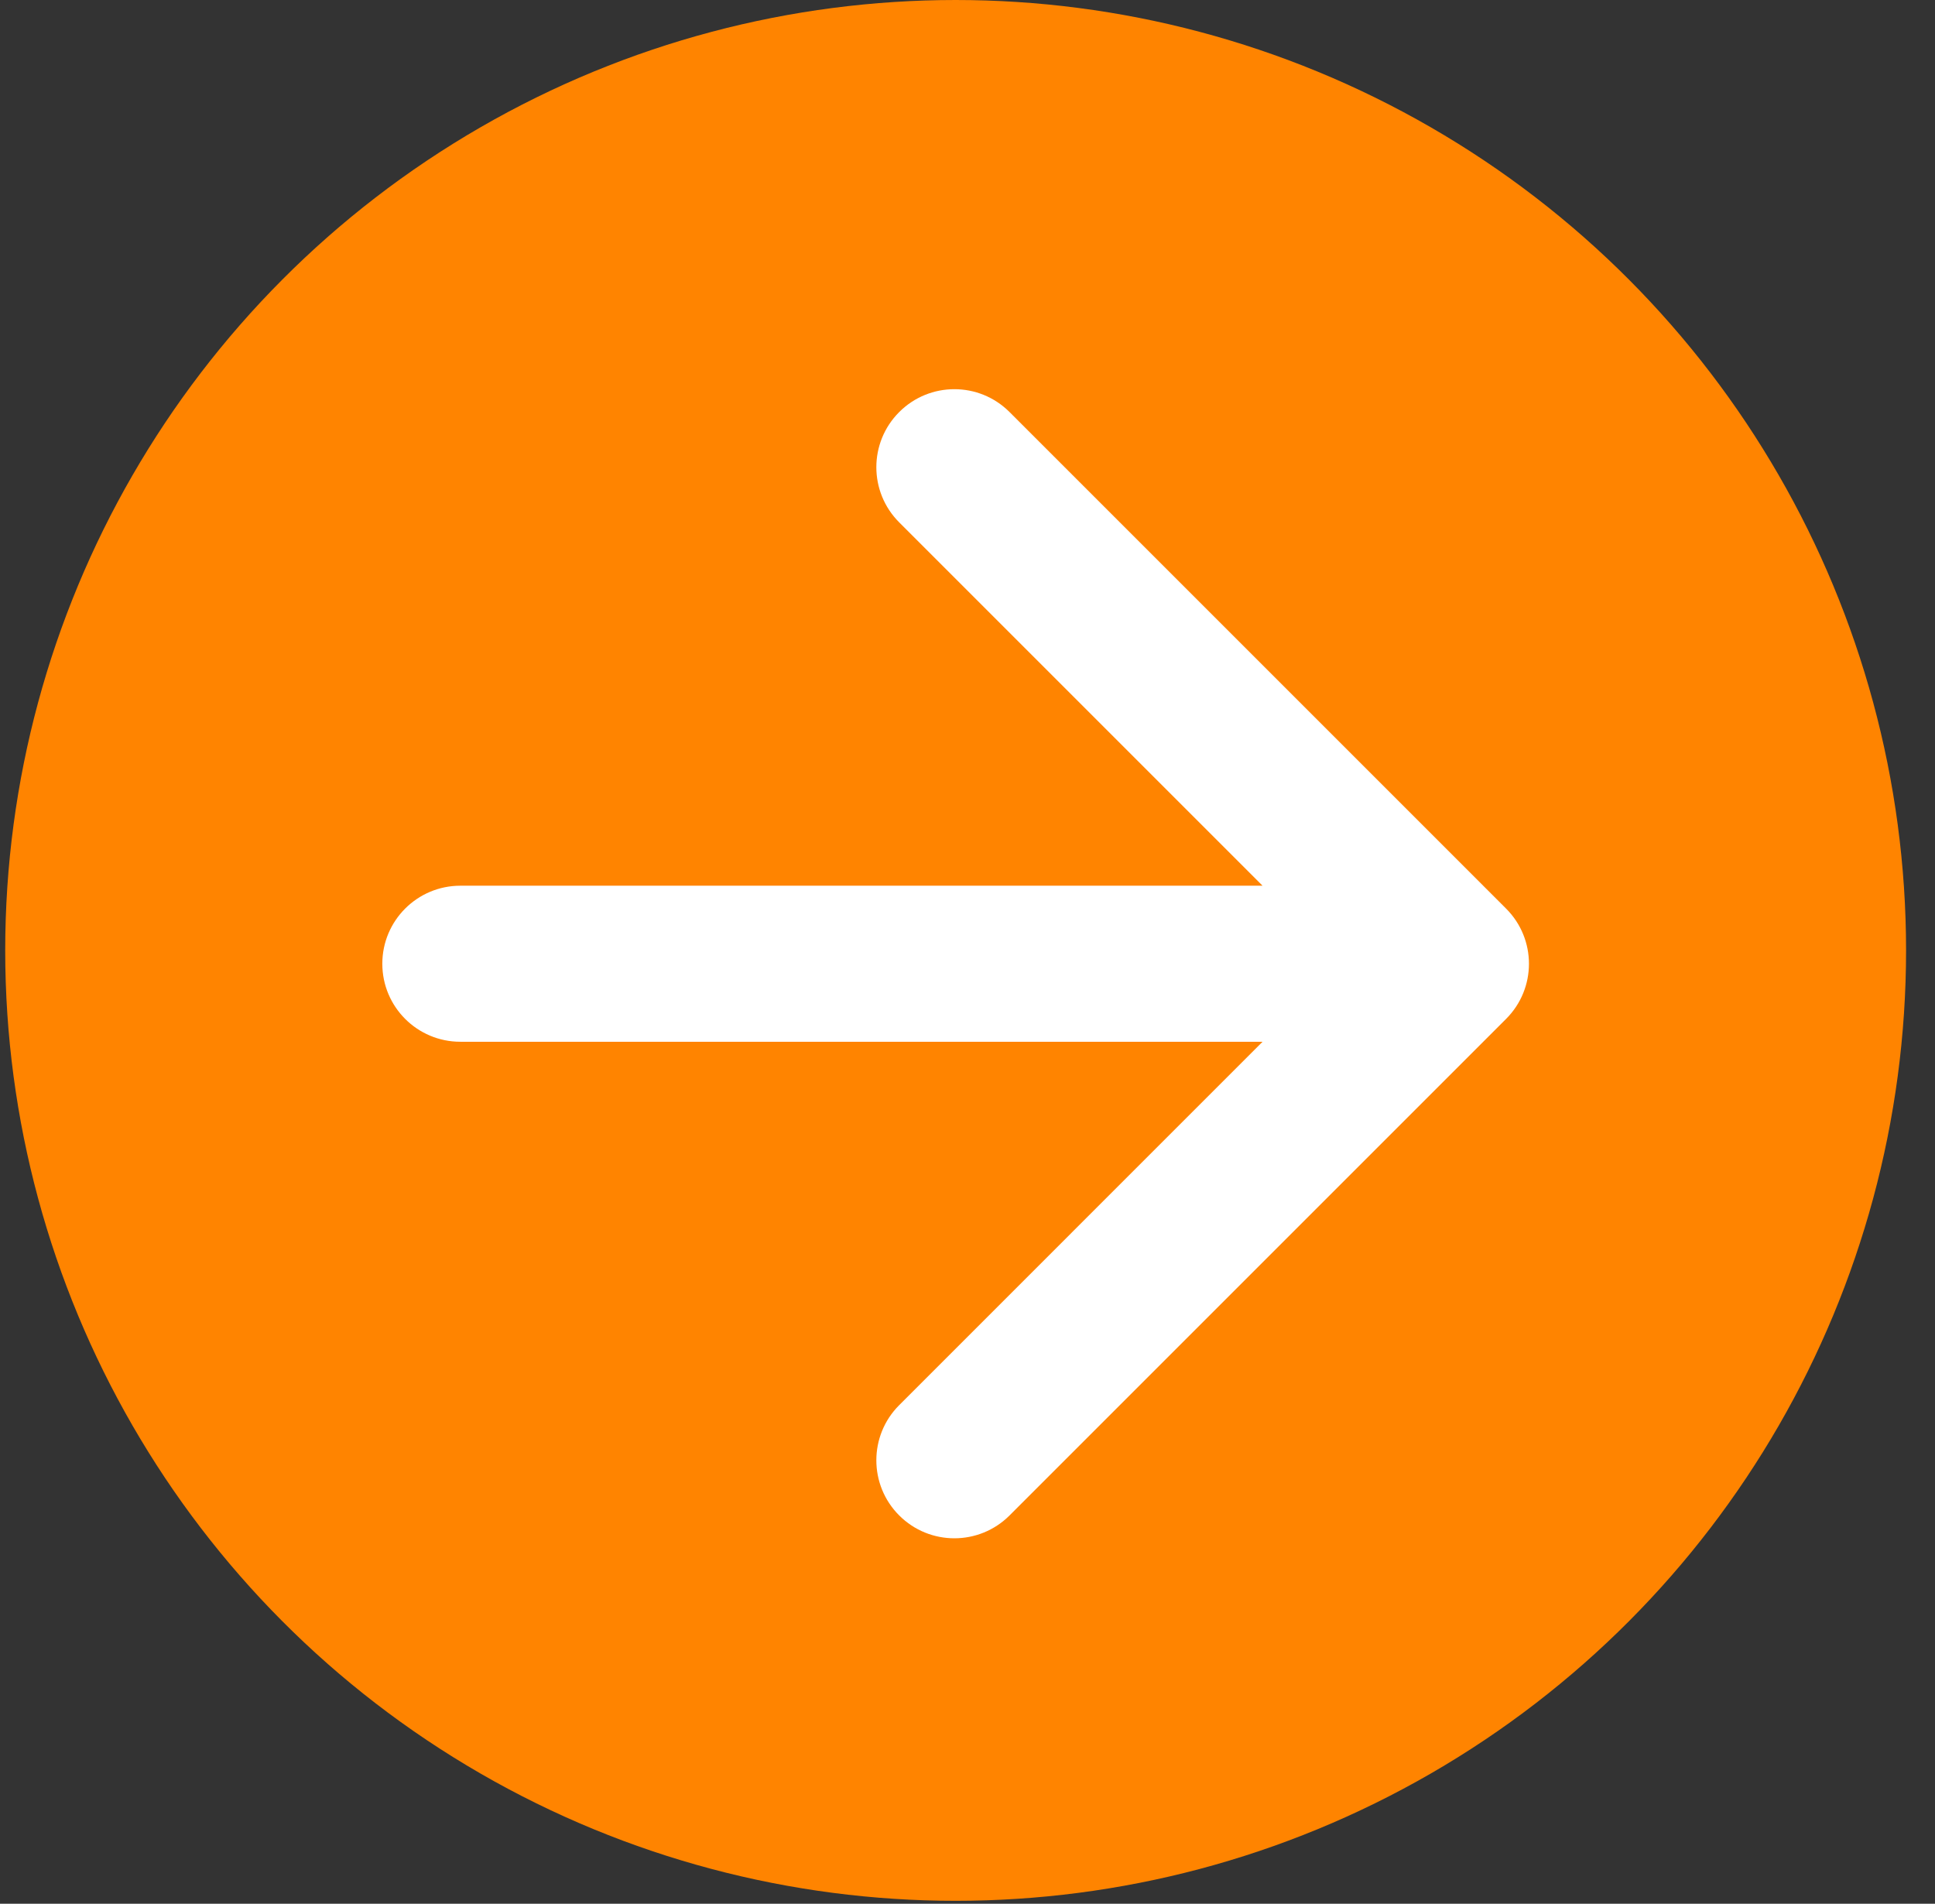 <svg width="62" height="61" viewBox="0 0 62 61" fill="none" xmlns="http://www.w3.org/2000/svg">
<rect x="0" y="0" width="62" height="61" fill="#333333" stroke="none"/>
<circle cx="30.62" cy="30.453" r="30.453" fill="#FF8400"/>
<path d="M14.75 28.38C13.369 28.38 12.25 29.5 12.25 30.88C12.25 32.261 13.369 33.38 14.75 33.38V30.88V28.38ZM48.257 32.648C49.234 31.672 49.234 30.089 48.257 29.113L32.347 13.203C31.371 12.226 29.788 12.226 28.812 13.203C27.835 14.179 27.835 15.762 28.812 16.738L42.954 30.88L28.812 45.023C27.835 45.999 27.835 47.582 28.812 48.558C29.788 49.534 31.371 49.534 32.347 48.558L48.257 32.648ZM14.75 30.88V33.38H46.489V30.88V28.38H14.75V30.88Z" fill="white"/>
</svg>
